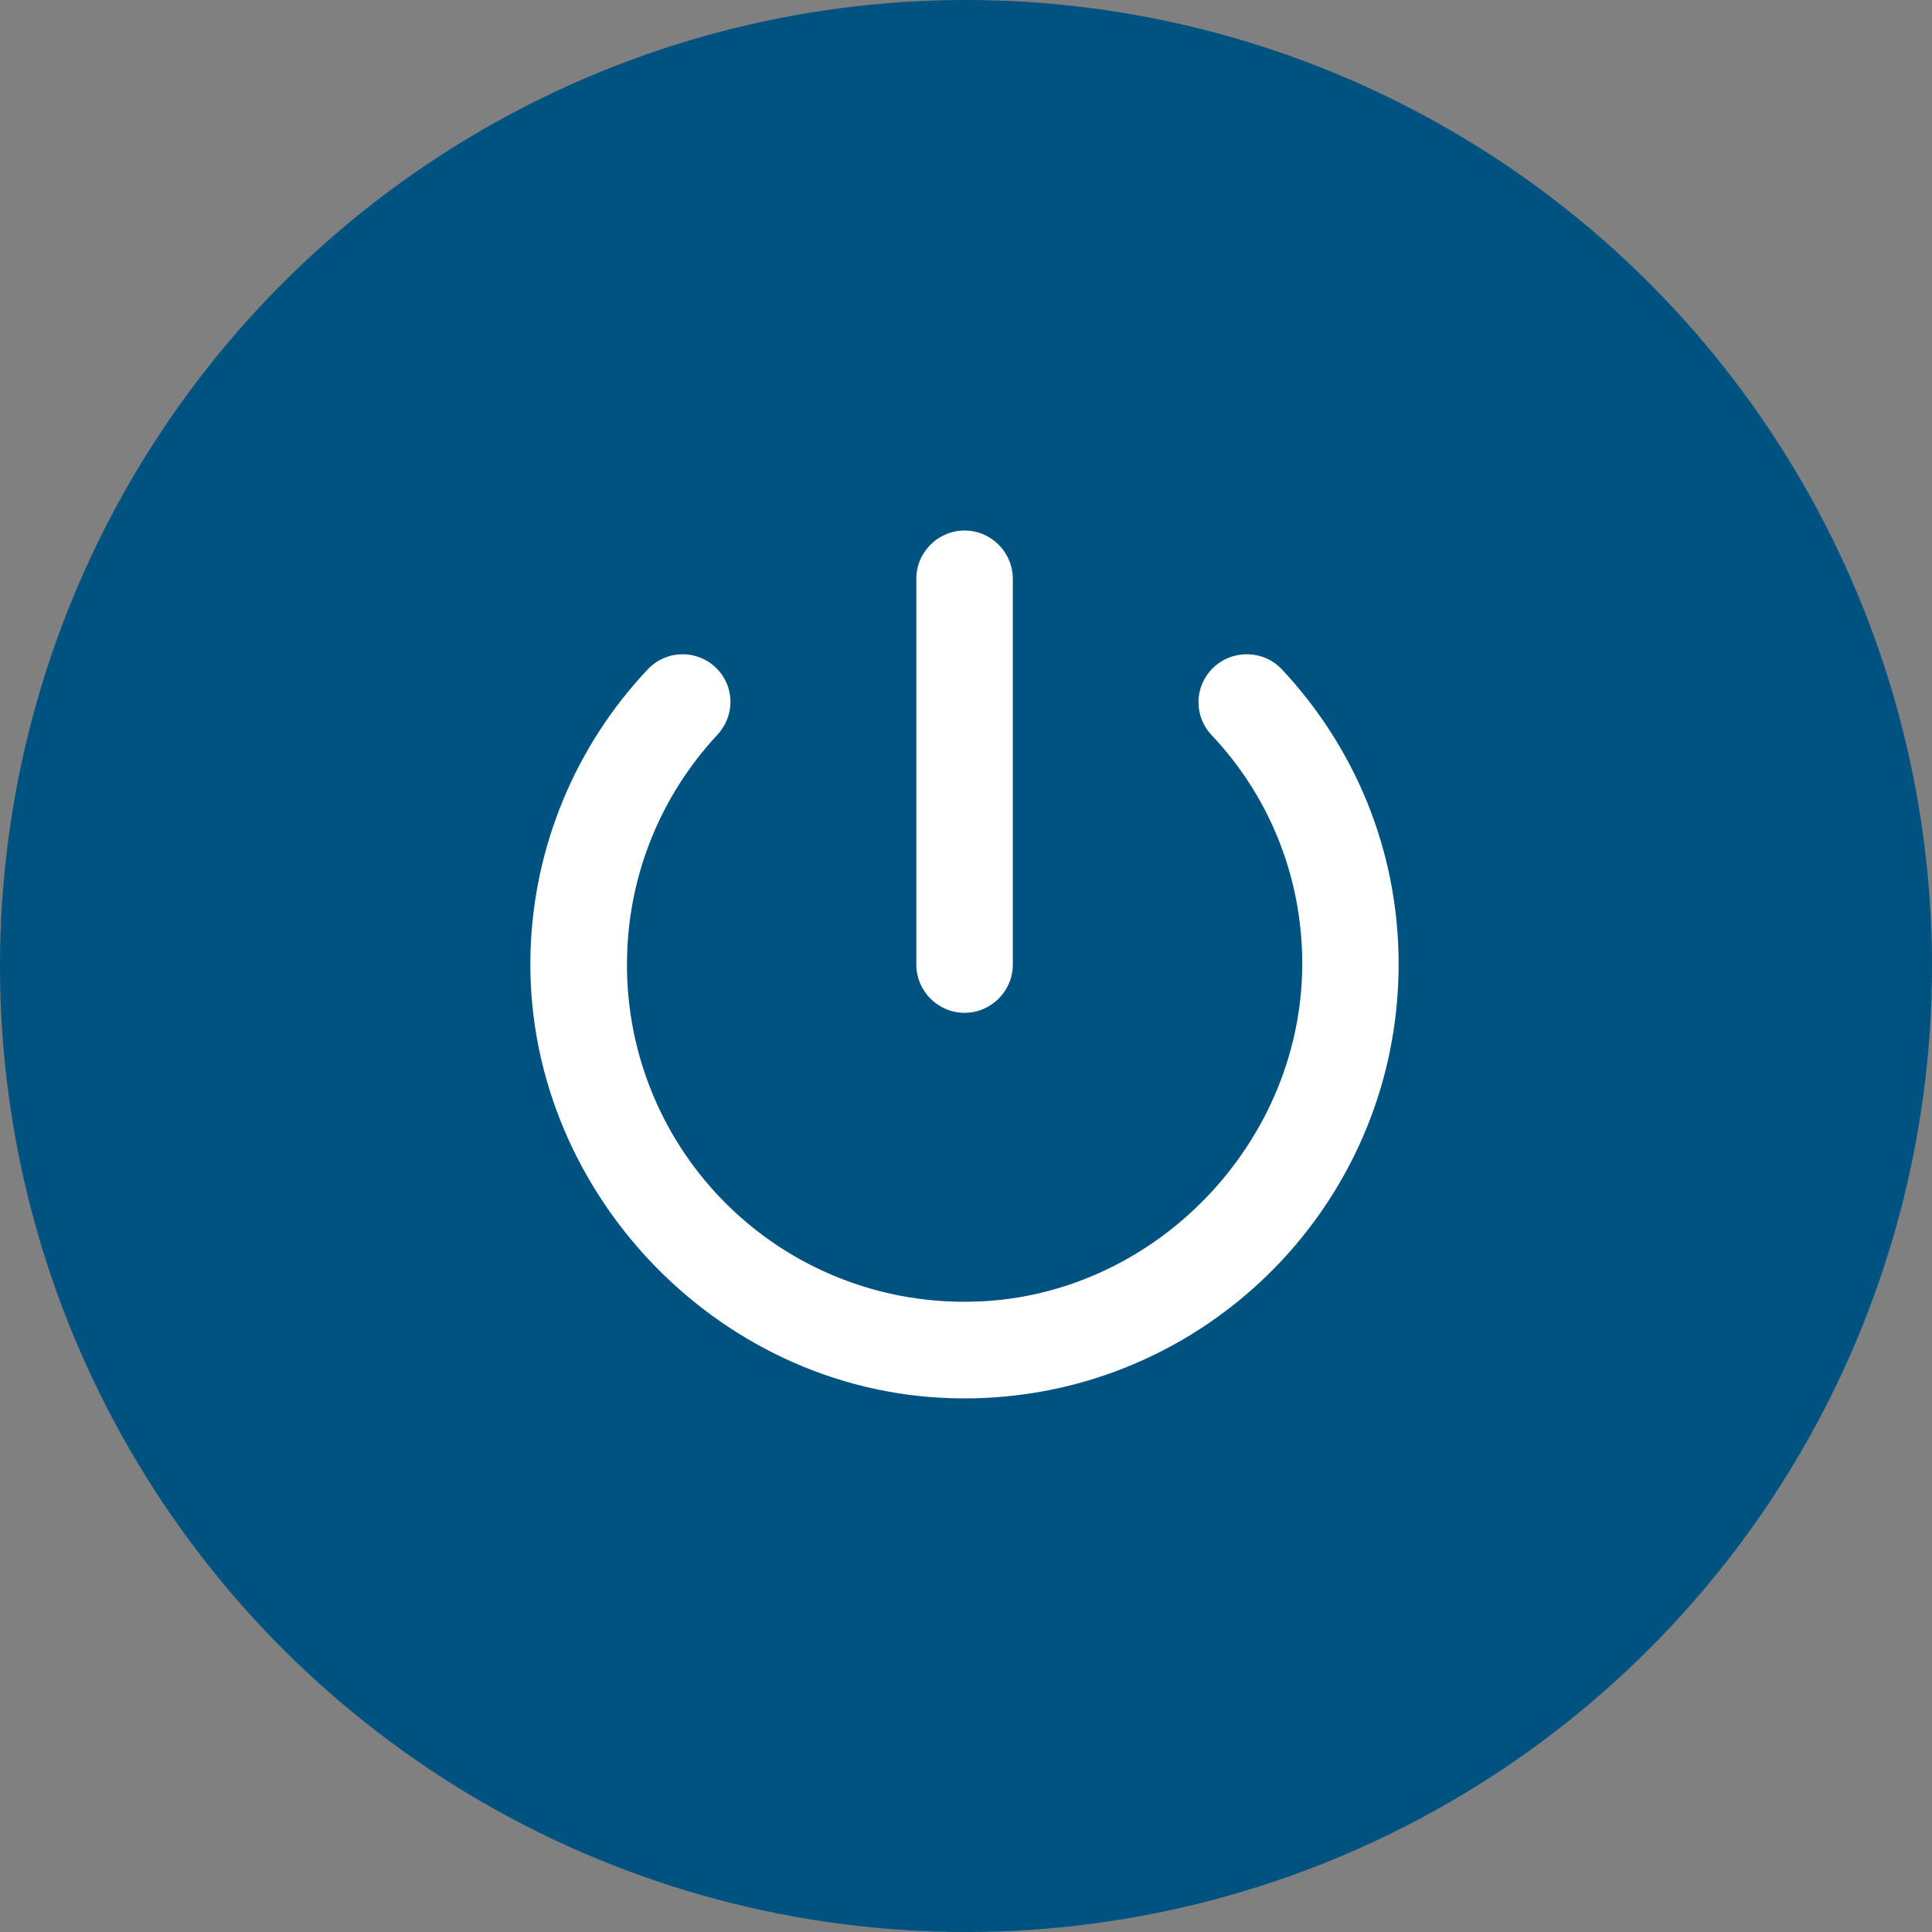 <svg width="107" height="107" viewBox="0 0 107 107" fill="none" xmlns="http://www.w3.org/2000/svg">
<rect x="0" y="0" width="107" height="107" fill="#808080" stroke="none"/>
<circle cx="53.5" cy="53.5" r="53.5" fill="#005281"/>
<path d="M53.42 29.382C51.951 29.382 50.749 30.584 50.749 32.053V53.422C50.749 54.891 51.951 56.093 53.42 56.093C54.889 56.093 56.092 54.891 56.092 53.422V32.053C56.092 30.584 54.889 29.382 53.42 29.382ZM67.15 37.021C66.659 37.513 66.38 38.177 66.375 38.872C66.37 39.567 66.639 40.236 67.123 40.734C70.141 43.939 72.011 48.213 72.118 52.941C72.358 63.171 63.891 71.986 53.661 72.093C51.186 72.131 48.728 71.677 46.43 70.755C44.132 69.834 42.041 68.465 40.278 66.727C38.516 64.989 37.116 62.917 36.163 60.633C35.209 58.349 34.719 55.897 34.723 53.422C34.723 48.507 36.619 44.046 39.718 40.707C40.706 39.666 40.706 38.036 39.691 37.021C39.44 36.768 39.141 36.568 38.81 36.433C38.48 36.298 38.127 36.231 37.77 36.236C37.413 36.241 37.061 36.318 36.735 36.462C36.409 36.606 36.115 36.814 35.871 37.075C31.863 41.321 29.553 46.891 29.381 52.727C29.007 65.762 39.611 77.034 52.646 77.435C66.268 77.862 77.46 66.937 77.46 53.395C77.46 47.065 75.003 41.348 70.996 37.075C69.981 35.98 68.218 35.953 67.15 37.021Z" fill="white"/>
</svg>
